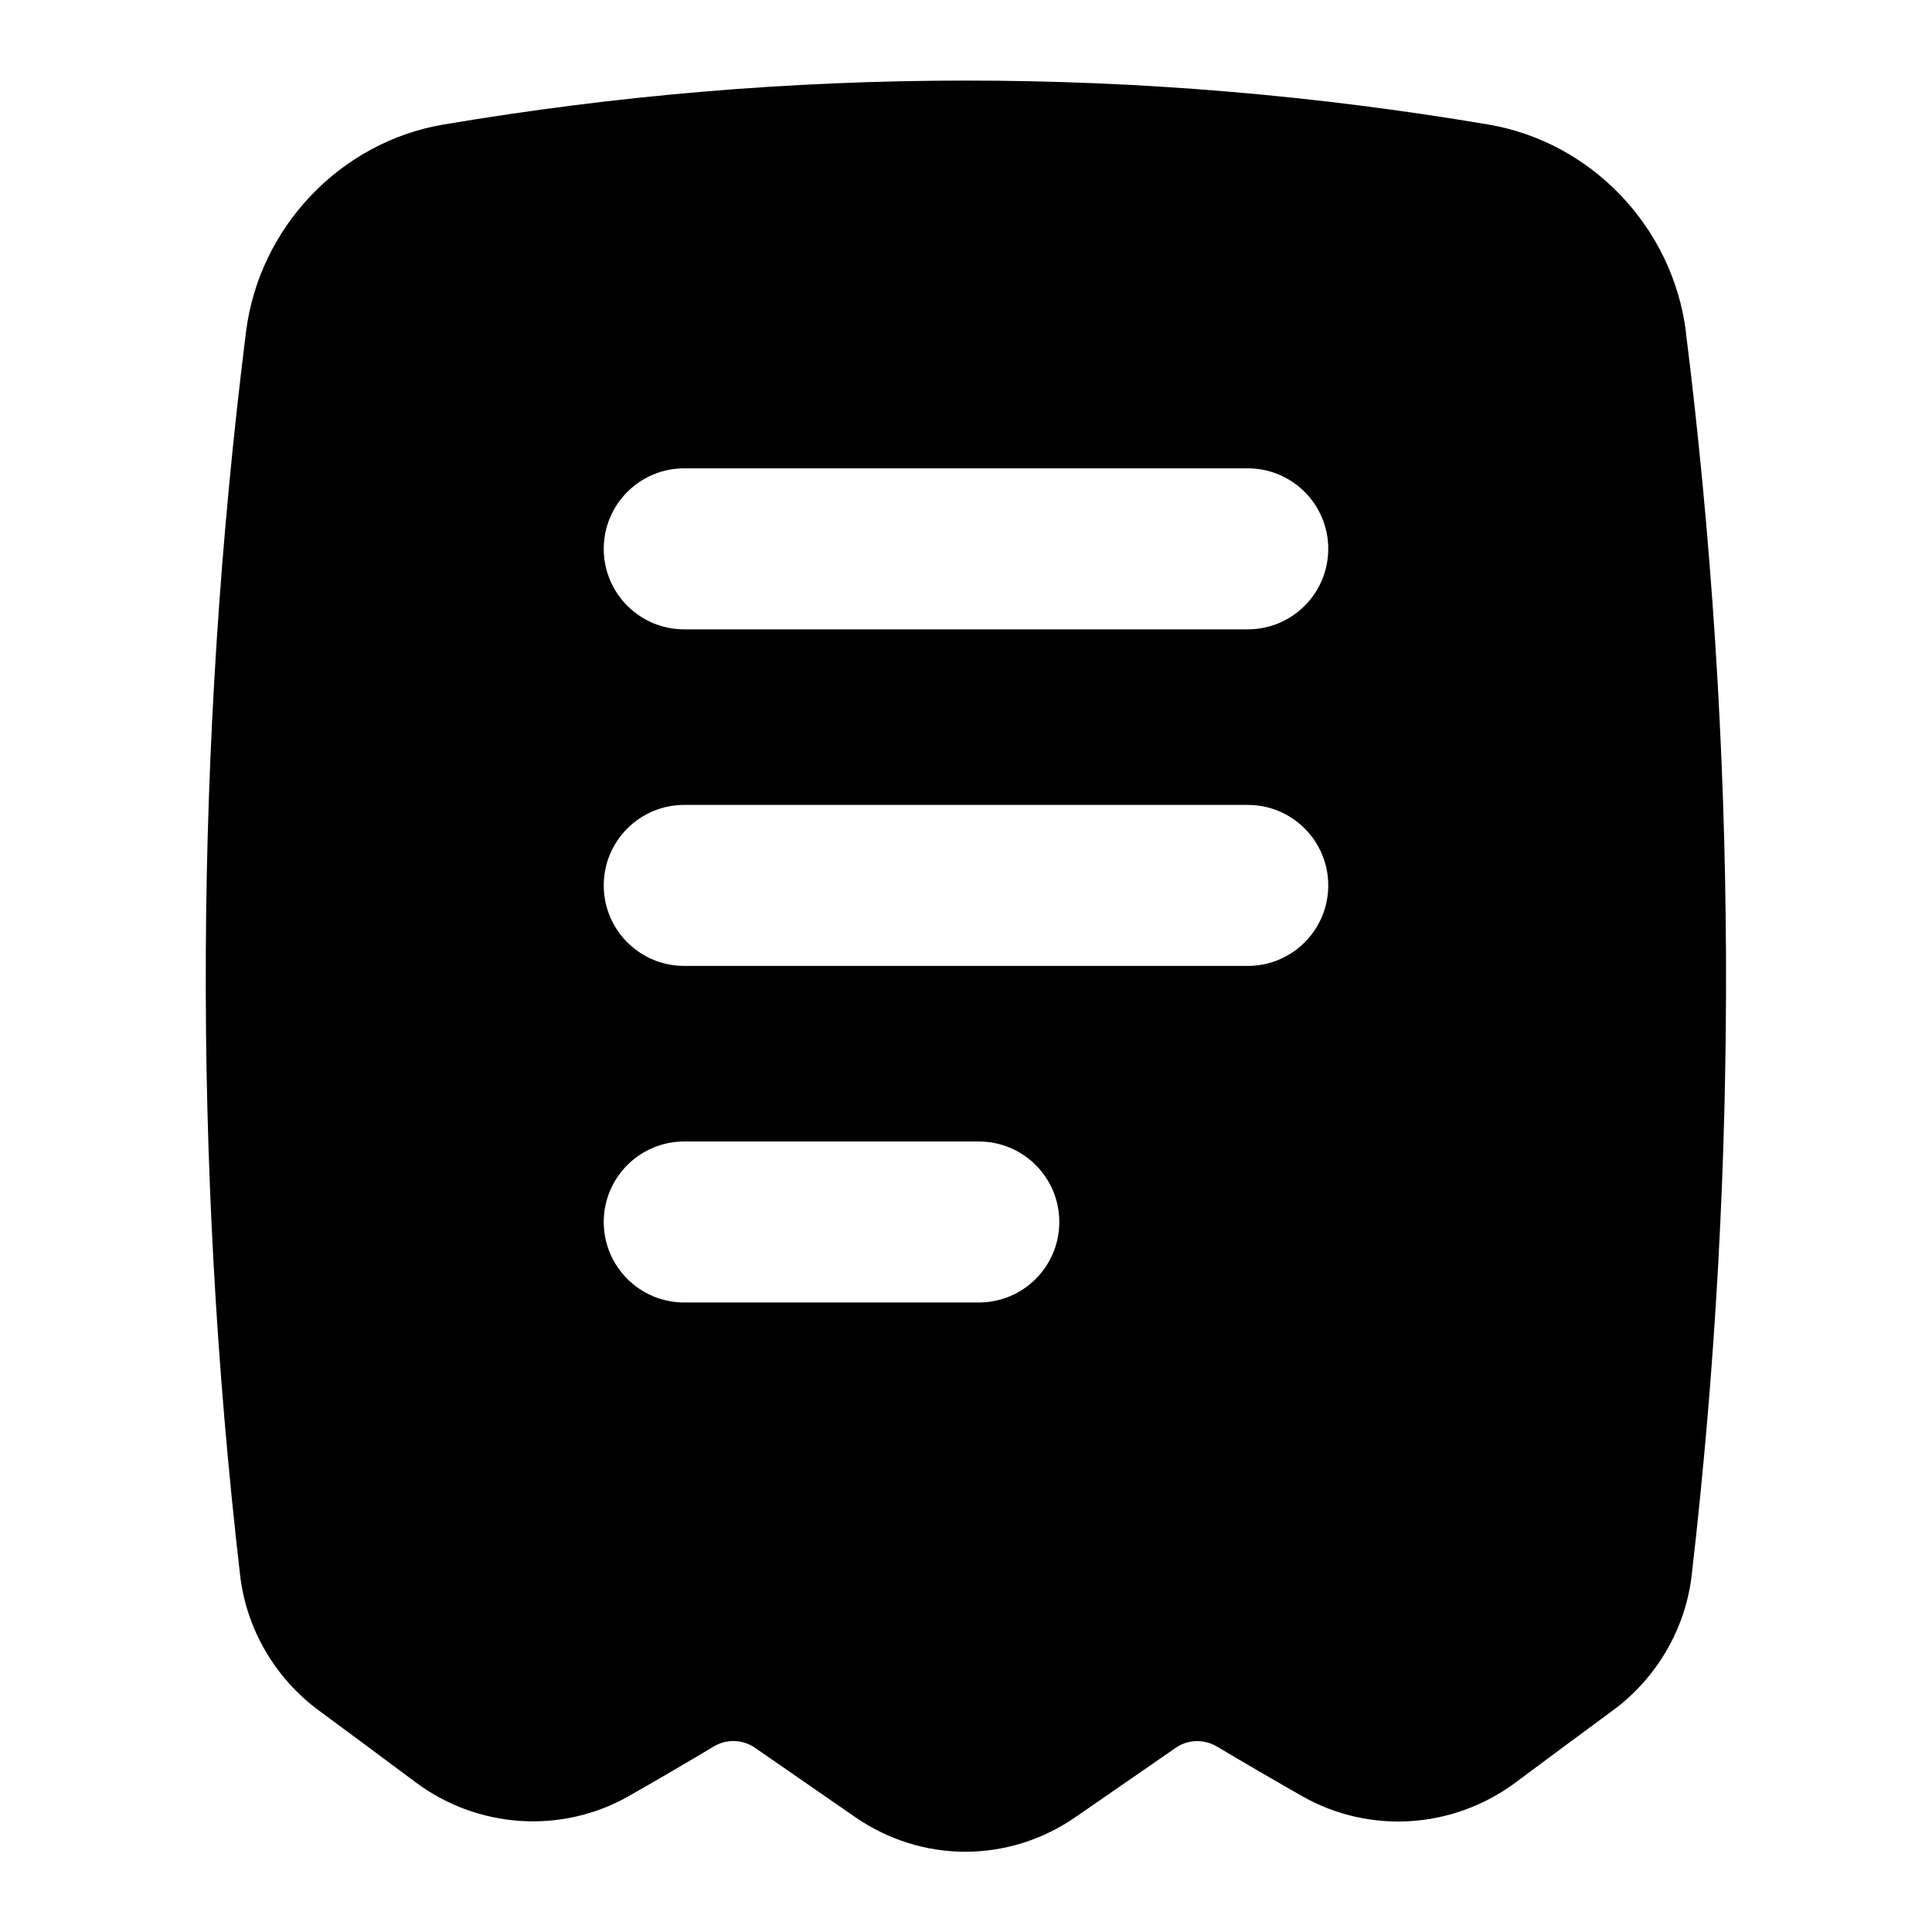 <?xml version="1.0" encoding="UTF-8"?>
<svg xmlns="http://www.w3.org/2000/svg" id="Layer_1" data-name="Layer 1" viewBox="0 0 24 24">
  <path d="M20.943,4.121c-.164-1.299-1.173-2.357-2.454-2.574-4.307-.728-8.672-.728-12.979,0-1.281,.216-2.29,1.275-2.454,2.575-.641,5.126-.666,10.323-.073,15.447,.077,.668,.437,1.283,.984,1.684,.401,.295,.799,.591,1.193,.885,.777,.581,1.82,.648,2.654,.172,.346-.197,.697-.402,1.052-.614,.158-.096,.359-.09,.512,.015l1.246,.862c.416,.287,.893,.43,1.368,.43s.952-.143,1.366-.429l1.249-.863c.15-.104,.349-.11,.51-.015,.358,.213,.712,.419,1.06,.617,.835,.475,1.875,.407,2.651-.171,.397-.296,.798-.593,1.2-.889,.55-.402,.91-1.017,.987-1.687,.593-5.123,.567-10.319-.073-15.445Zm-8.784,12.059h-3.659c-.553,0-1-.448-1-1s.447-1,1-1h3.659c.553,0,1,.448,1,1s-.447,1-1,1Zm3.341-4.181h-7c-.553,0-1-.448-1-1s.447-1,1-1h7c.553,0,1,.448,1,1s-.447,1-1,1Zm0-4.181h-7c-.553,0-1-.448-1-1s.447-1,1-1h7c.553,0,1,.448,1,1s-.447,1-1,1Z"/>
</svg>
